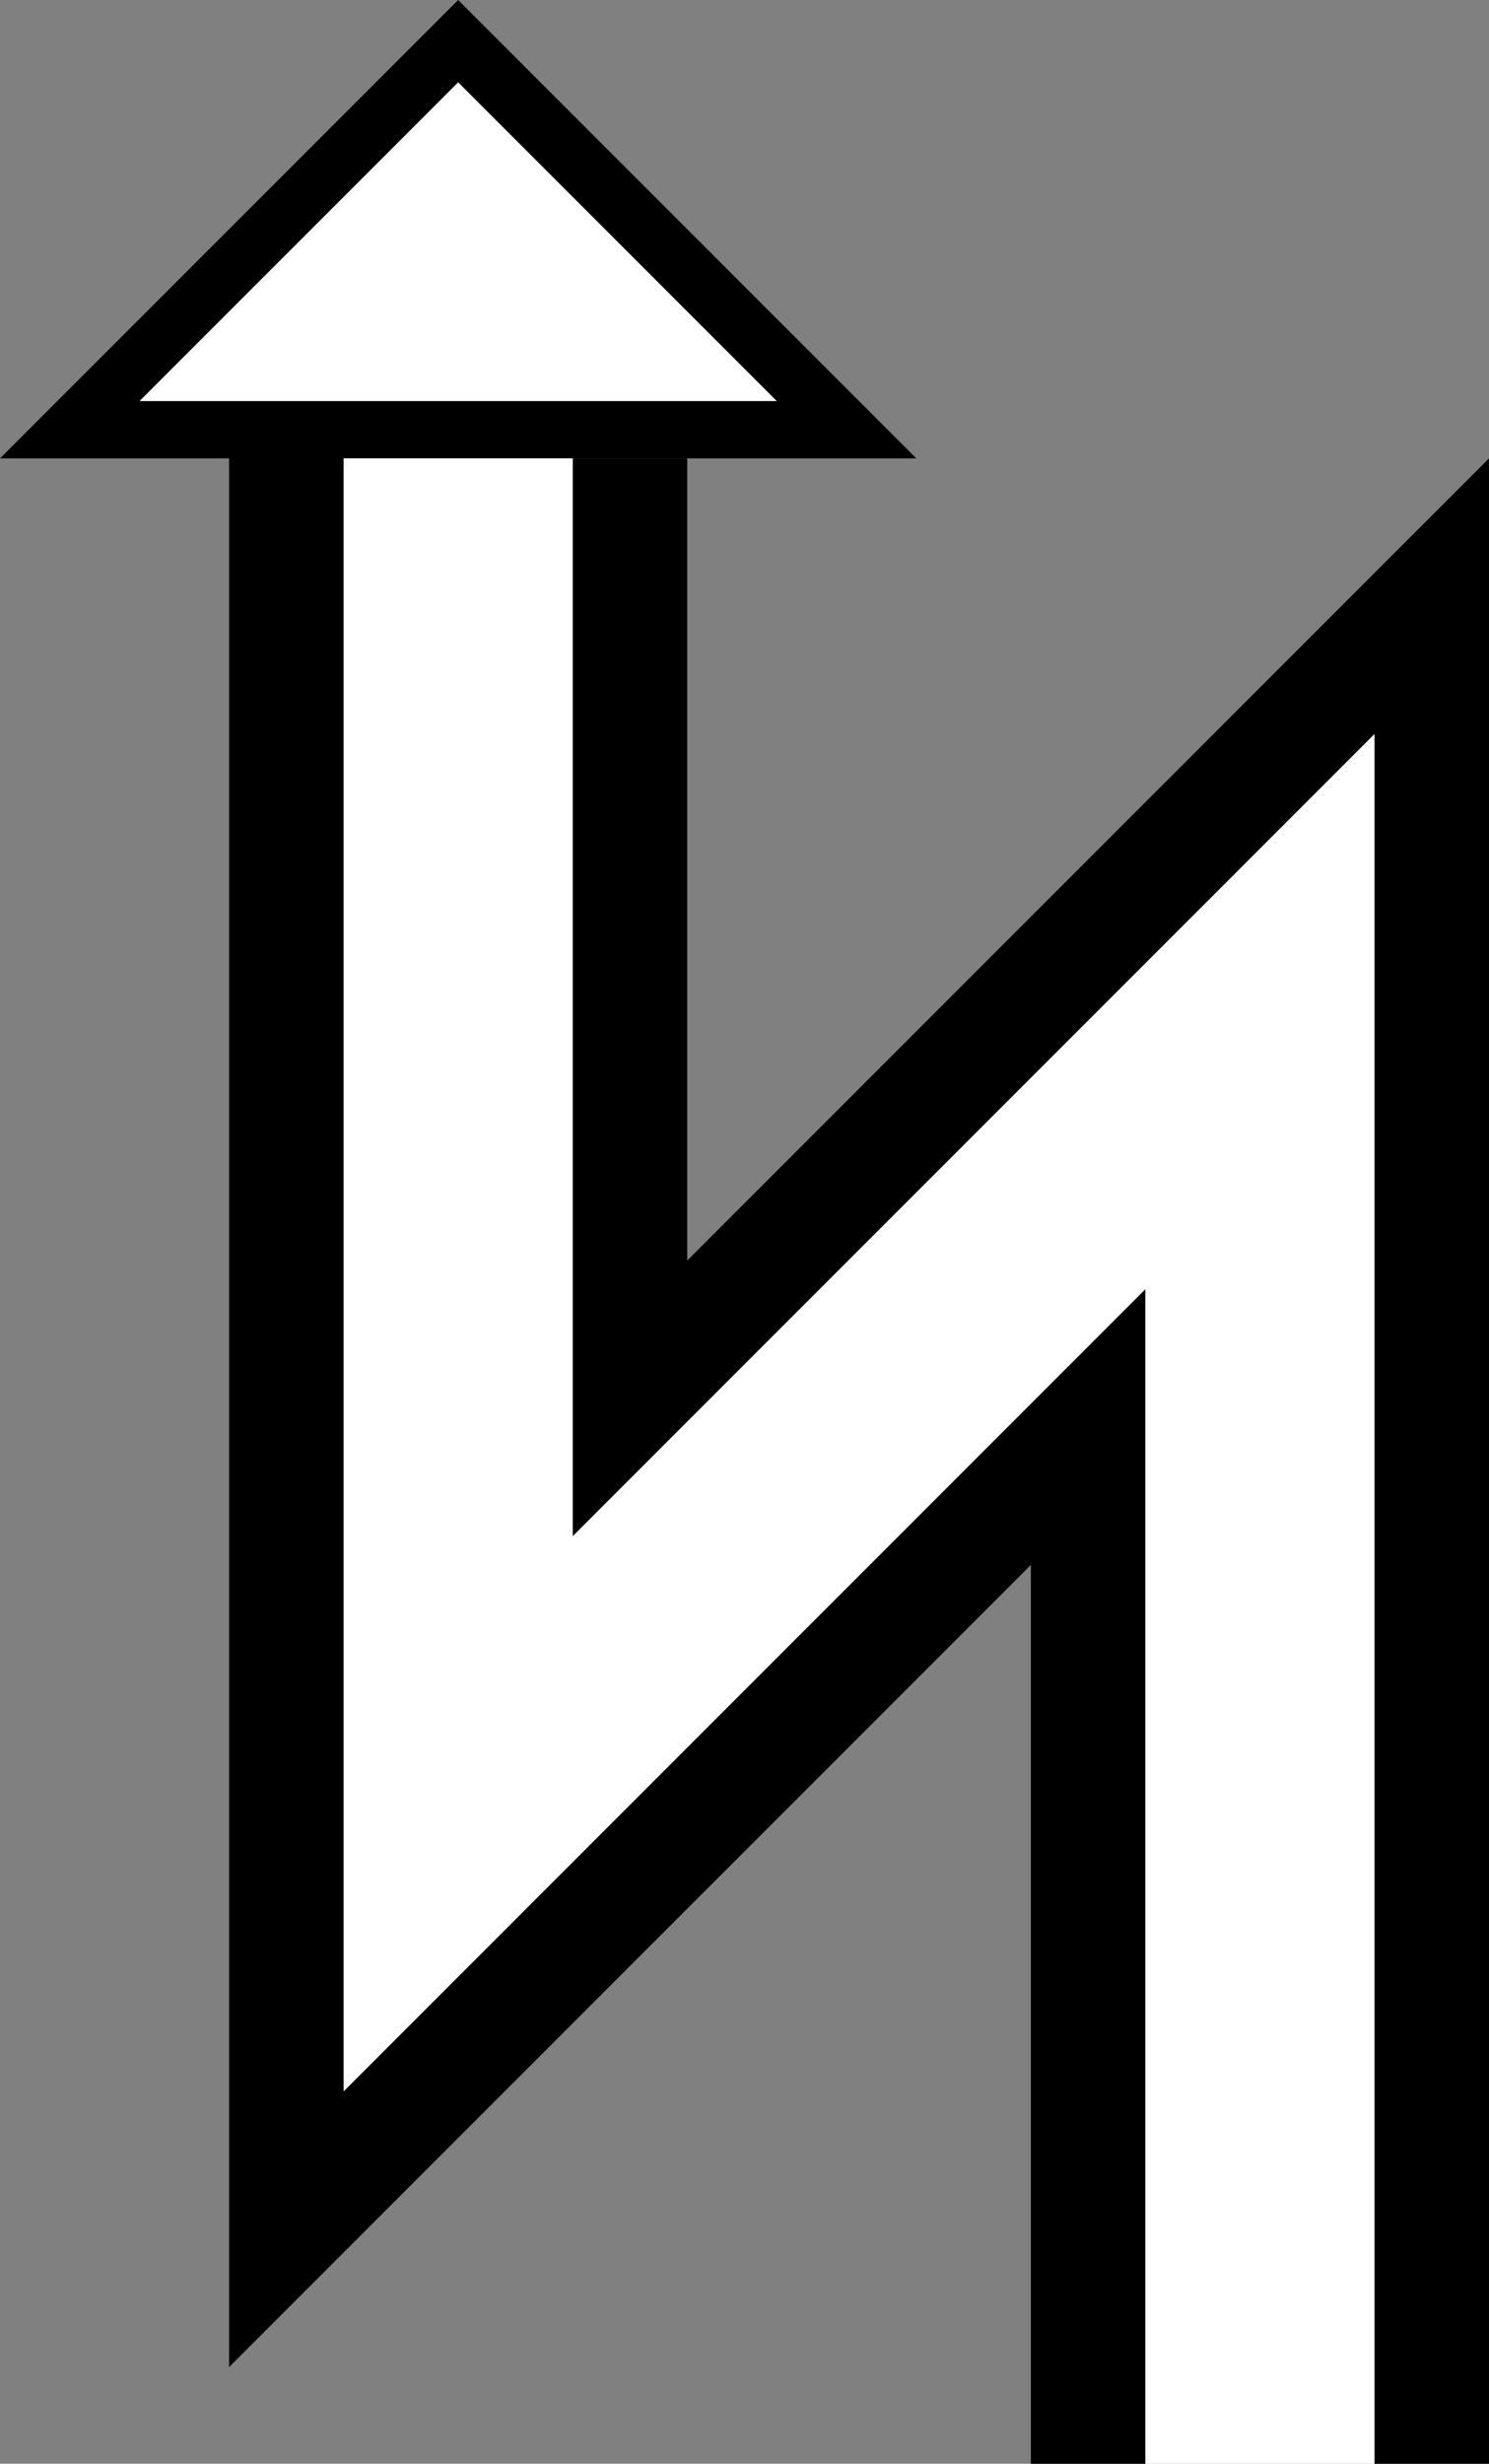 <svg xmlns="http://www.w3.org/2000/svg" version="1.0" width="26" height="43"><rect width="100%" height="100%" fill="#808080" stroke="none"/><path d="M8 0L0 8h16L8 0zm0 1.438L13.563 7H2.437L8 1.437zM4 8v33.313l14-14V43h2V22.5l-14 14V8H4z"/><path d="M10 8v18.813l14-14V43h2V8L12 22V8h-2z"/><path d="M6 8v28.5l14-14V43h4V12.812l-14 14V8H6zM8 1.438L2.437 7h11.126L8 1.437z" fill="#fff"/></svg>